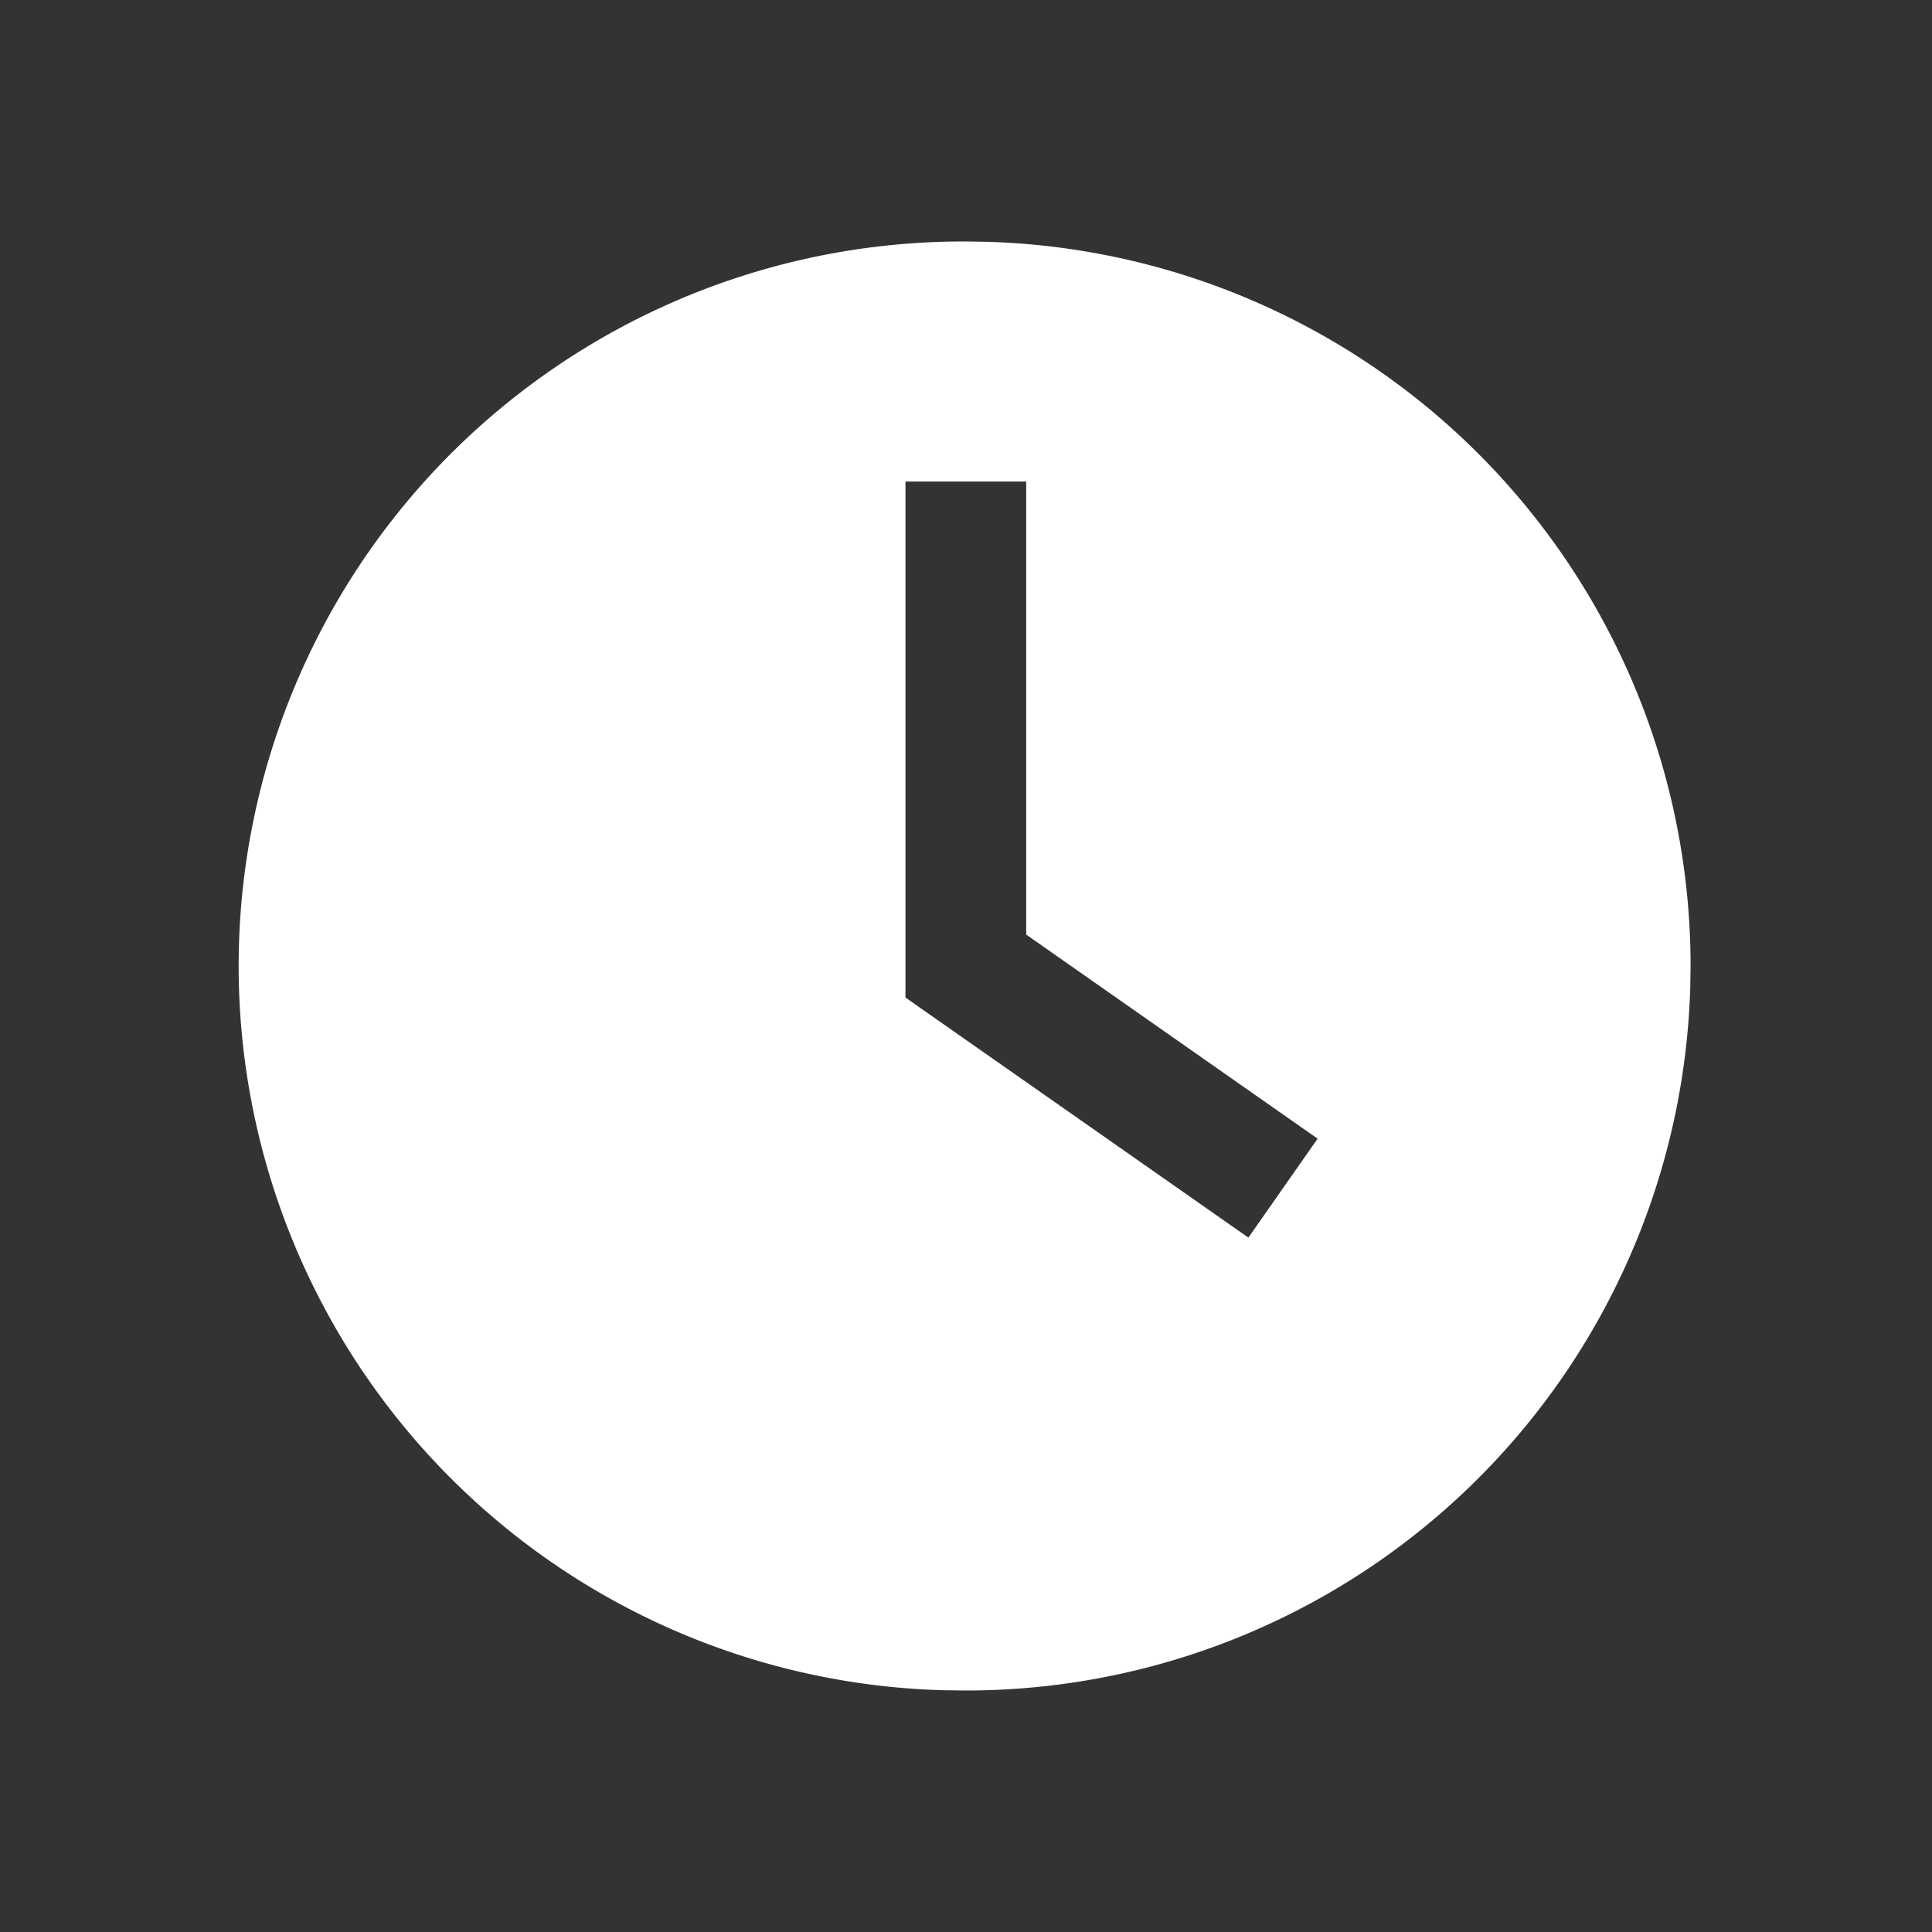 <svg xmlns="http://www.w3.org/2000/svg" xmlns:xlink="http://www.w3.org/1999/xlink" width="24" height="24"><rect width="100%" height="100%" fill="#333333" stroke="none"/><defs><path id="a" d="m9 0 .265.004A9 9 0 0 1 18.001 9l-.004.266A9.001 9.001 0 0 1 9 18l-.265-.003A9 9 0 0 1 9 0Zm.748 2.982h-1.5v6.41l4.26 2.982.86-1.229-3.62-2.535V2.982Z"/></defs><use xlink:href="#a" fill="#fff" fill-rule="evenodd" transform="translate(3 3)"/></svg>